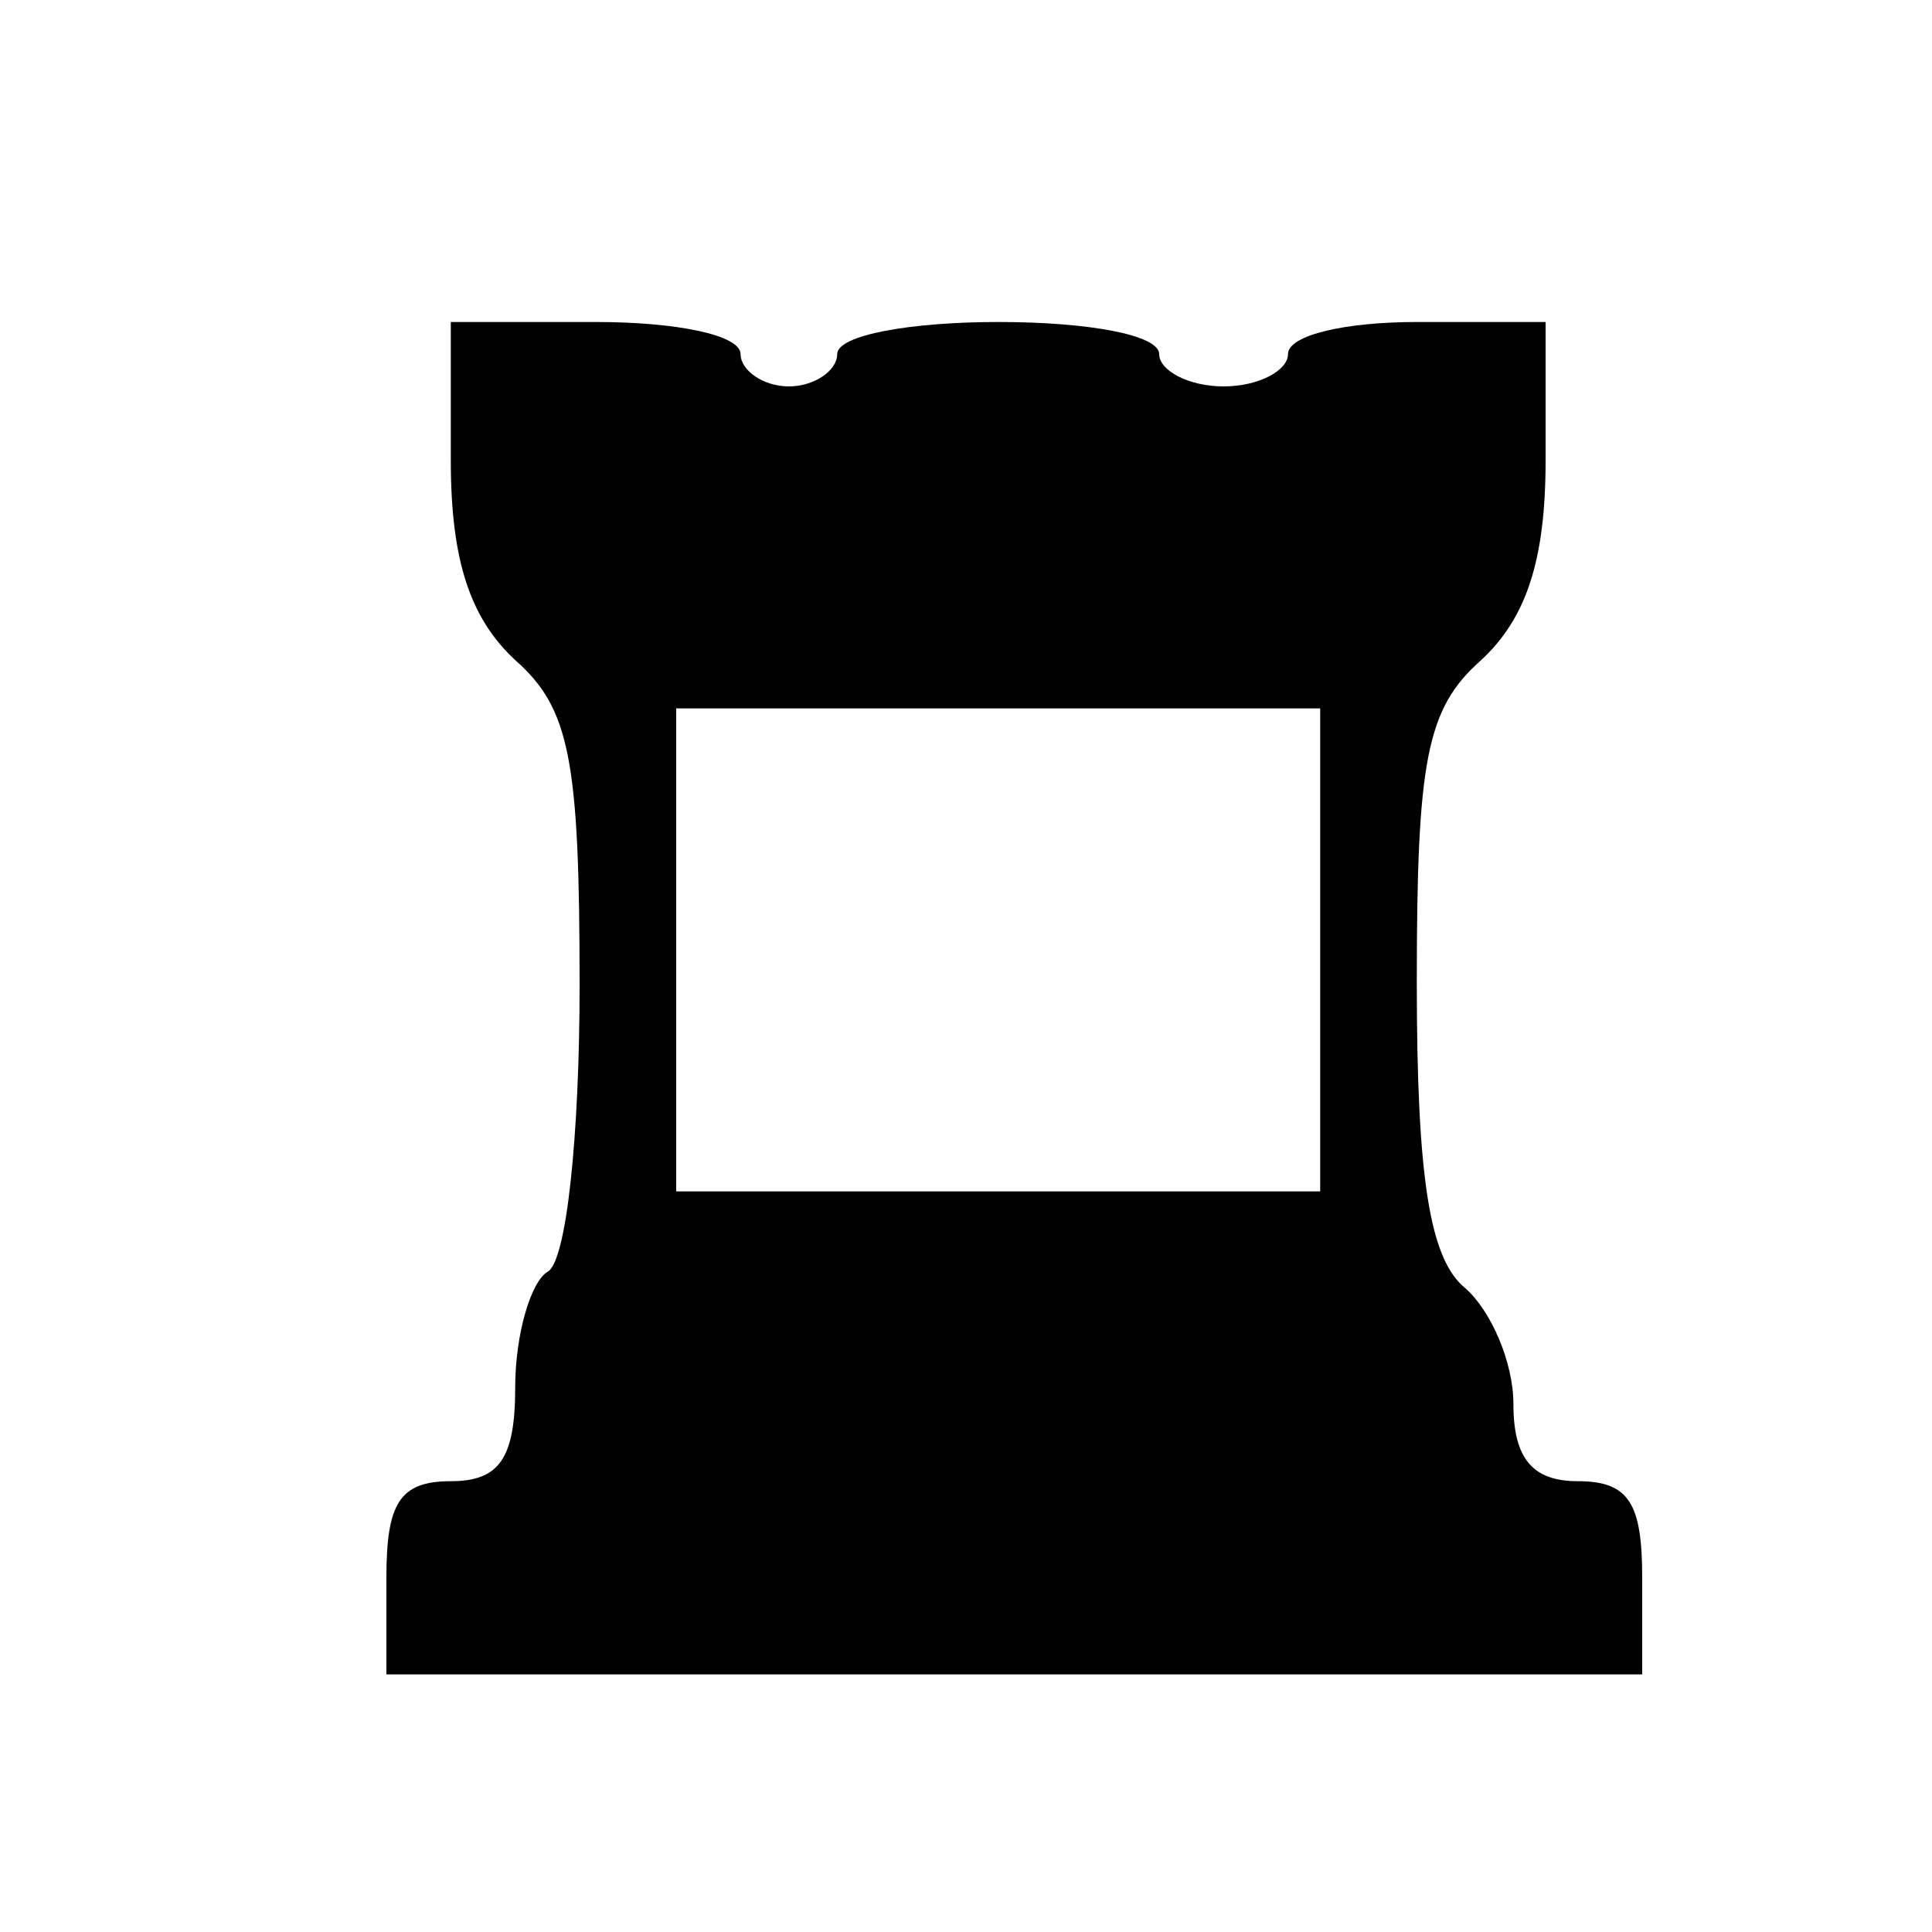 <?xml version="1.0" standalone="no"?>
<!DOCTYPE svg PUBLIC "-//W3C//DTD SVG 20010904//EN"
 "http://www.w3.org/TR/2001/REC-SVG-20010904/DTD/svg10.dtd">
<svg version="1.0" xmlns="http://www.w3.org/2000/svg"
 width="60pt" height="60pt" viewBox="0 0 60 60"
 preserveAspectRatio="xMidYMid meet">
<g transform="translate(0,60) scale(0.1,-0.1)"
fill="#000000" stroke="none">
<path d="M140 457 c0 -31 6 -49 20 -62 17 -15 20 -31 20 -101 0 -46 -4 -86
-10 -89 -5 -3 -10 -19 -10 -36 0 -22 -5 -29 -20 -29 -16 0 -20 -7 -20 -30 l0
-30 195 0 195 0 0 30 c0 23 -4 30 -20 30 -14 0 -20 7 -20 24 0 13 -7 29 -15
36 -11 9 -15 34 -15 95 0 69 3 85 20 100 14 13 20 31 20 62 l0 43 -40 0 c-22
0 -40 -4 -40 -10 0 -5 -9 -10 -20 -10 -11 0 -20 5 -20 10 0 6 -22 10 -50 10
-27 0 -50 -4 -50 -10 0 -5 -7 -10 -15 -10 -8 0 -15 5 -15 10 0 6 -20 10 -45
10 l-45 0 0 -43z m270 -152 l0 -75 -100 0 -100 0 0 75 0 75 100 0 100 0 0 -75z"/>
</g>
</svg>
